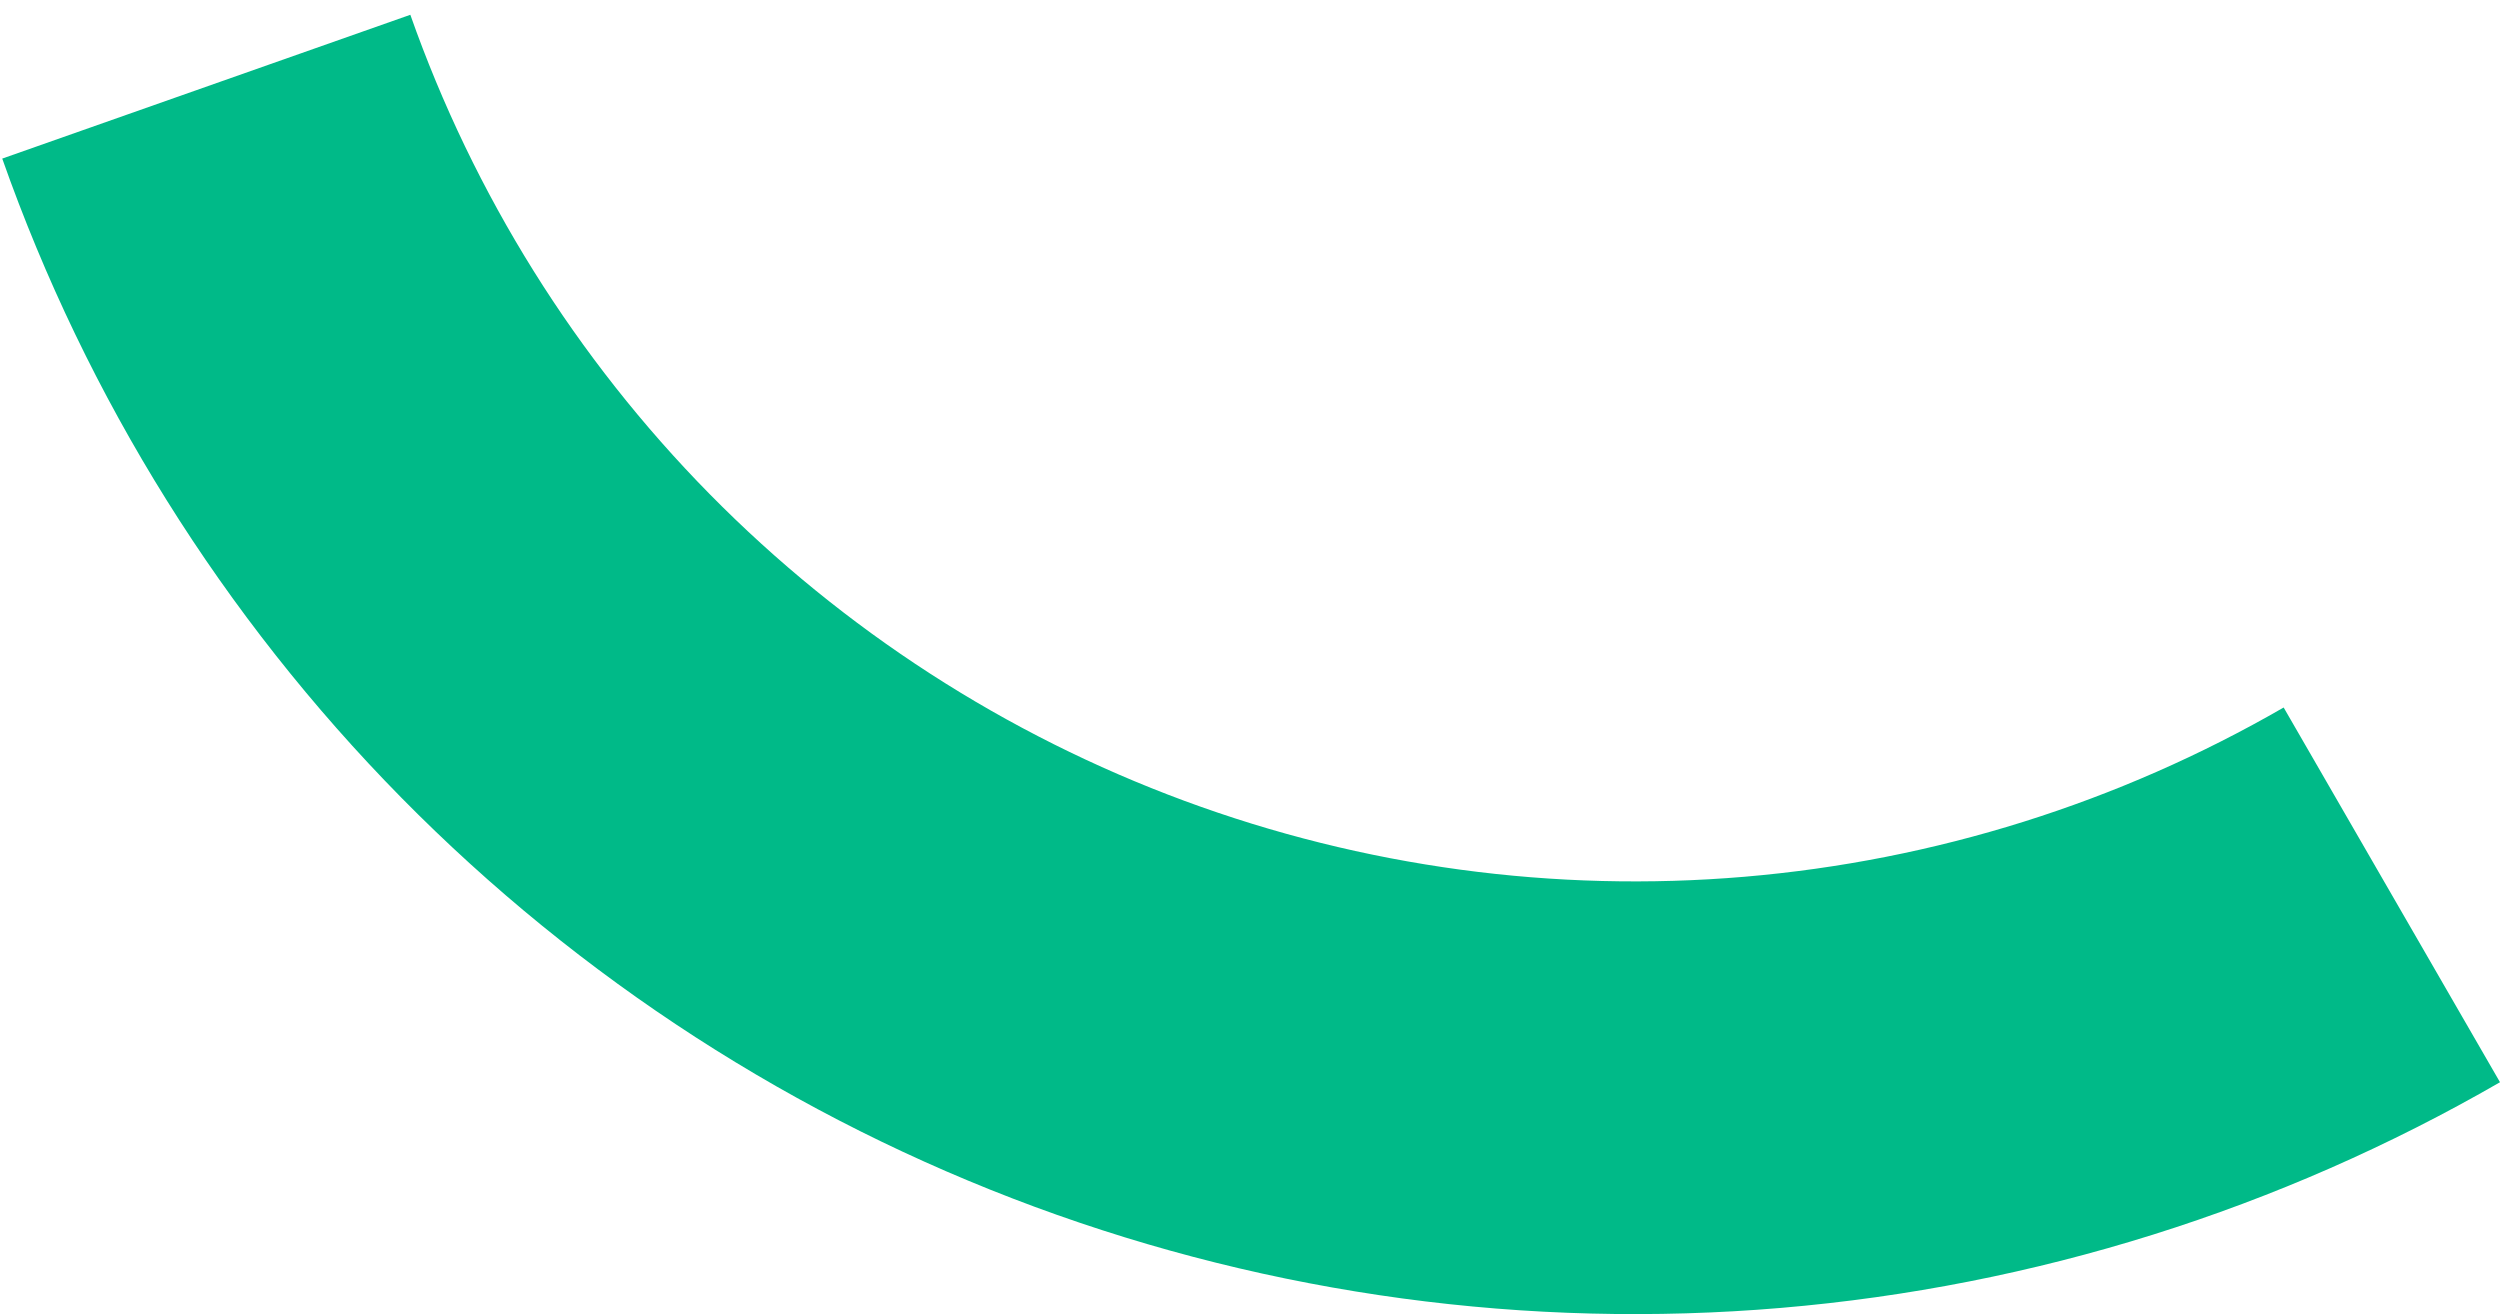 <svg width="156" height="82" viewBox="0 0 156 82" fill="none" xmlns="http://www.w3.org/2000/svg">
<path d="M156 67.531C142.261 75.463 126.944 80.271 111.137 81.613C95.33 82.955 79.421 80.798 64.542 75.296C49.663 69.794 36.178 61.081 25.047 49.778C13.917 38.475 5.413 24.858 0.14 9.896L25.605 0.922C29.559 12.143 35.937 22.356 44.286 30.834C52.634 39.311 62.747 45.846 73.907 49.972C85.066 54.099 96.998 55.716 108.853 54.71C120.708 53.703 132.196 50.097 142.5 44.148L156 67.531Z" fill="#00BA88"/>
</svg>
